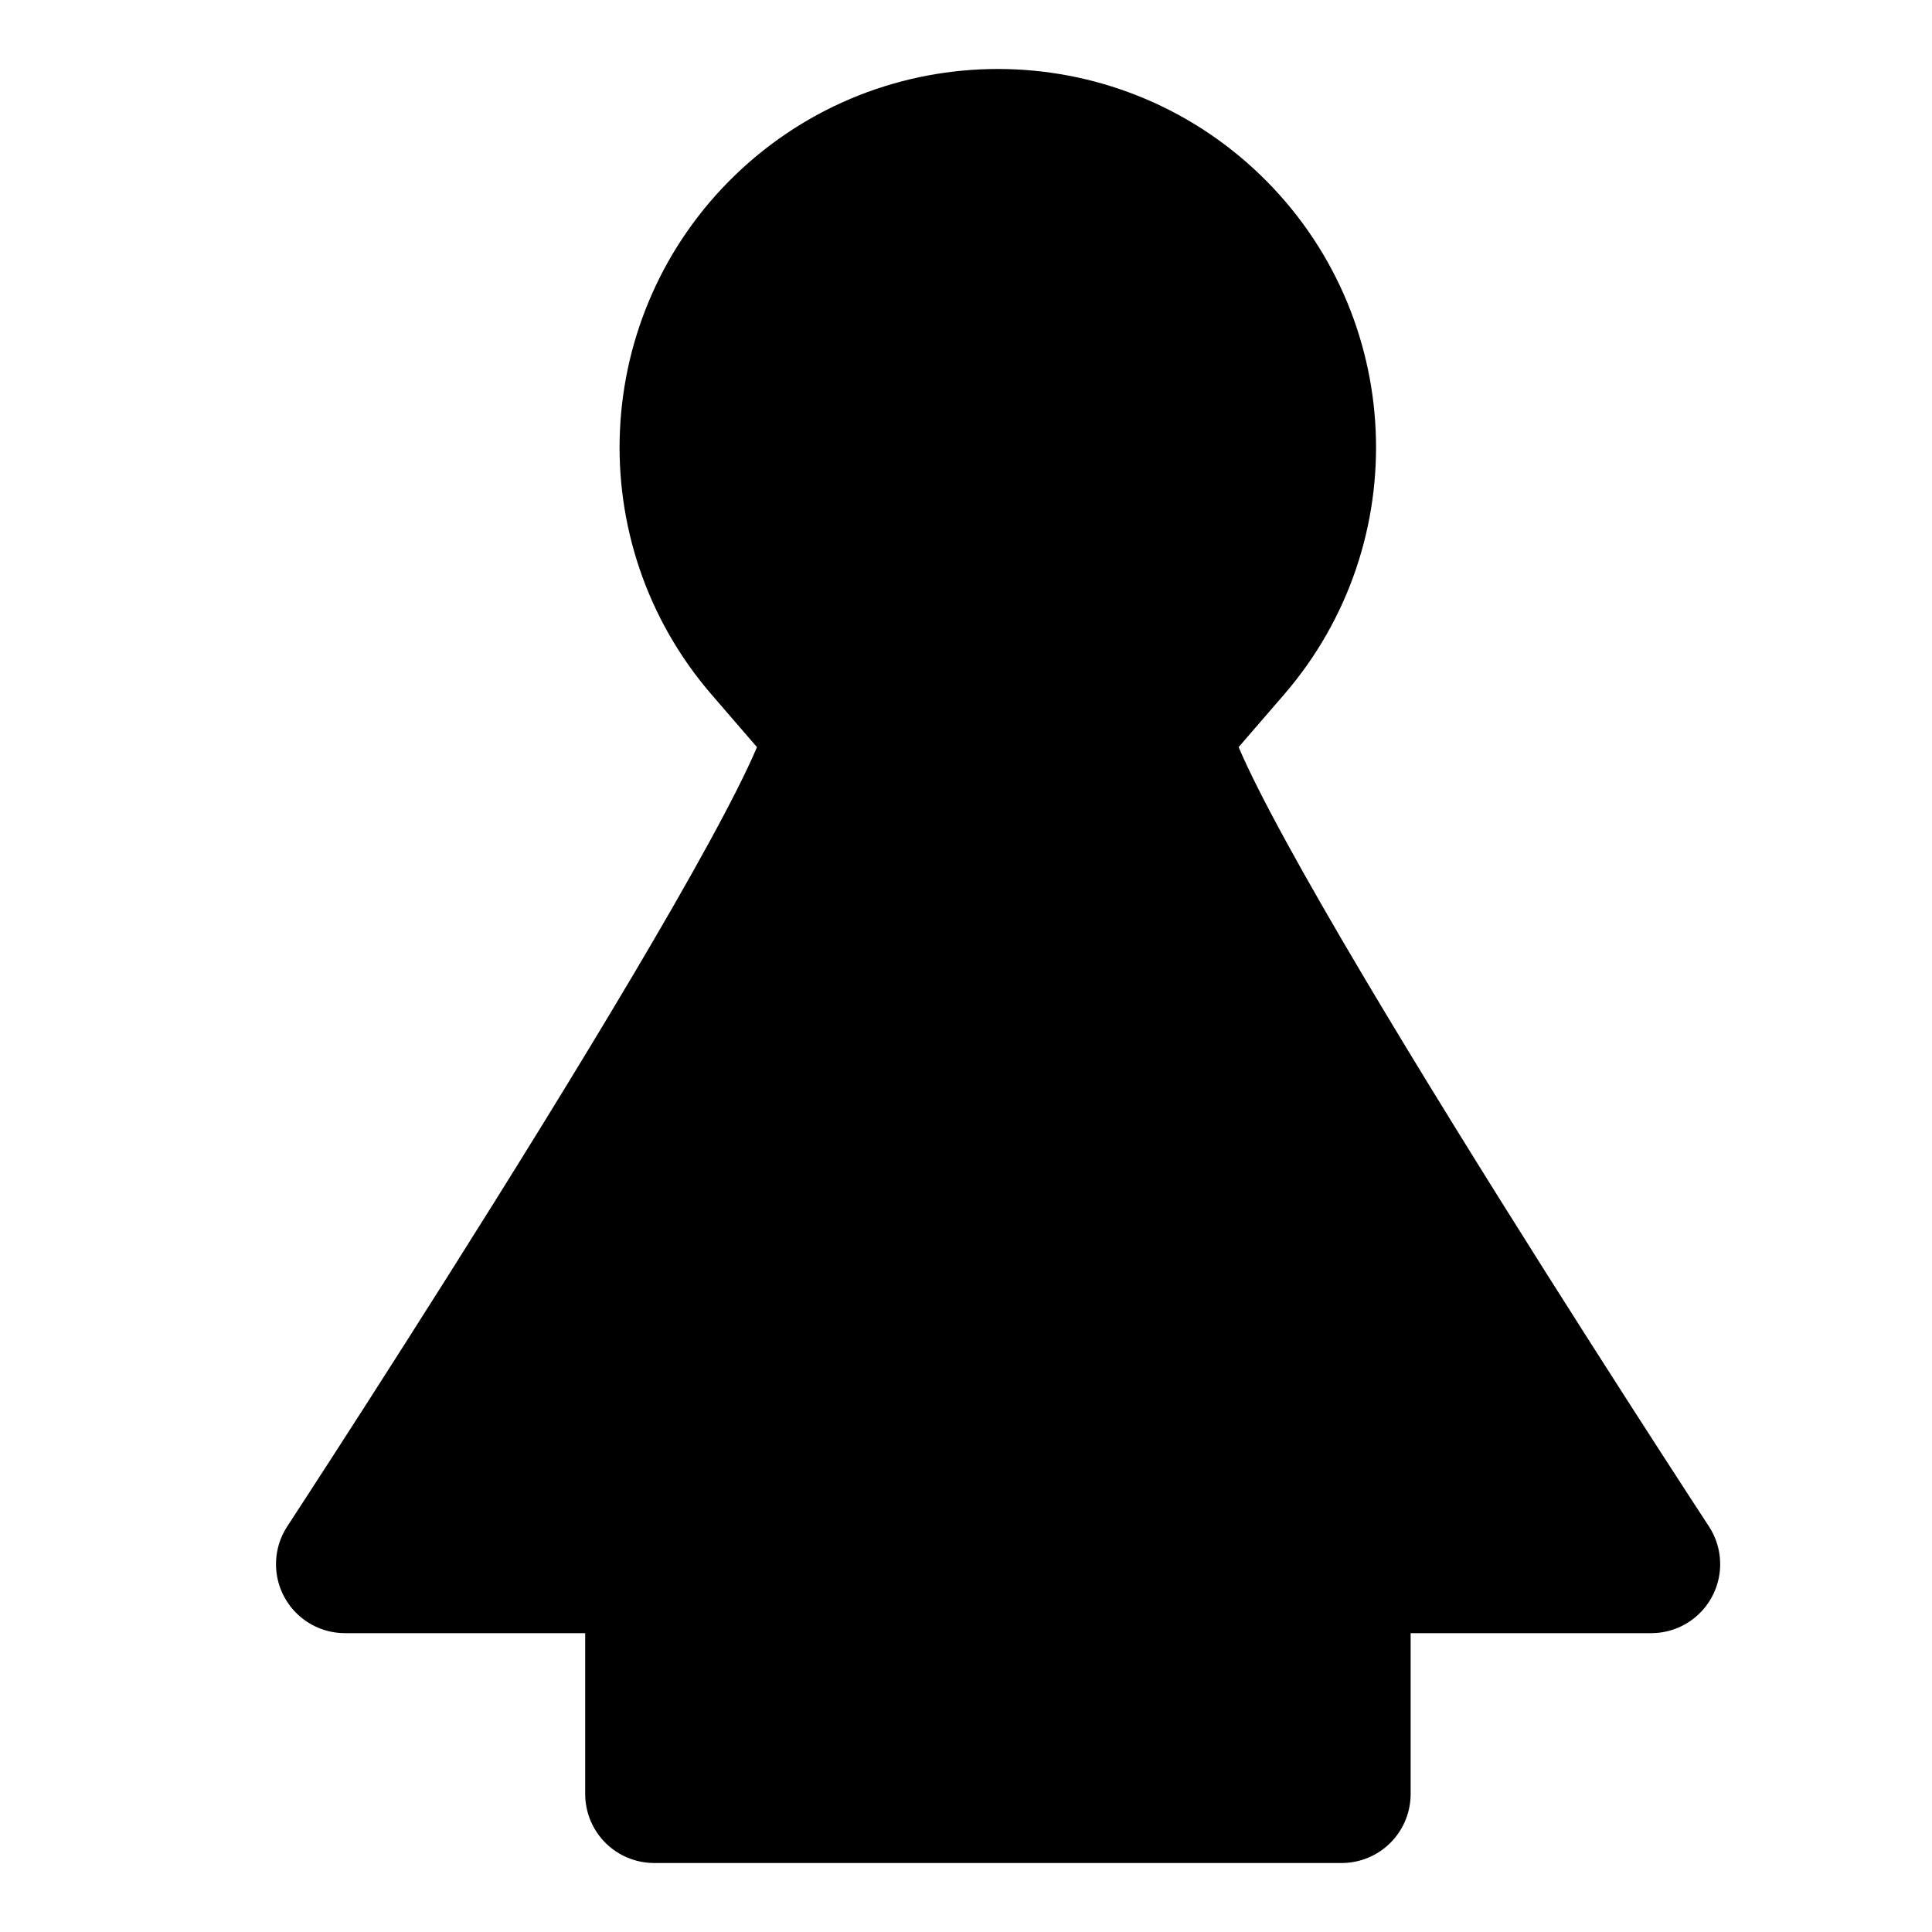 <svg width="28" height="28" viewBox="0 0 28 28" fill="none" xmlns="http://www.w3.org/2000/svg">
<path d="M12.043 10.54L11.069 9.412C9.514 7.611 9.637 4.909 11.35 3.256C13.086 1.581 15.836 1.581 17.572 3.256C19.285 4.909 19.408 7.611 17.853 9.412L16.879 10.539C16.369 11.128 23.93 22.669 23.93 22.669H19.444V26H9.481V22.669H5C5 22.669 12.551 11.13 12.043 10.54Z" fill="black" stroke="black" stroke-width="2" stroke-linecap="round" stroke-linejoin="round"/>
</svg>
